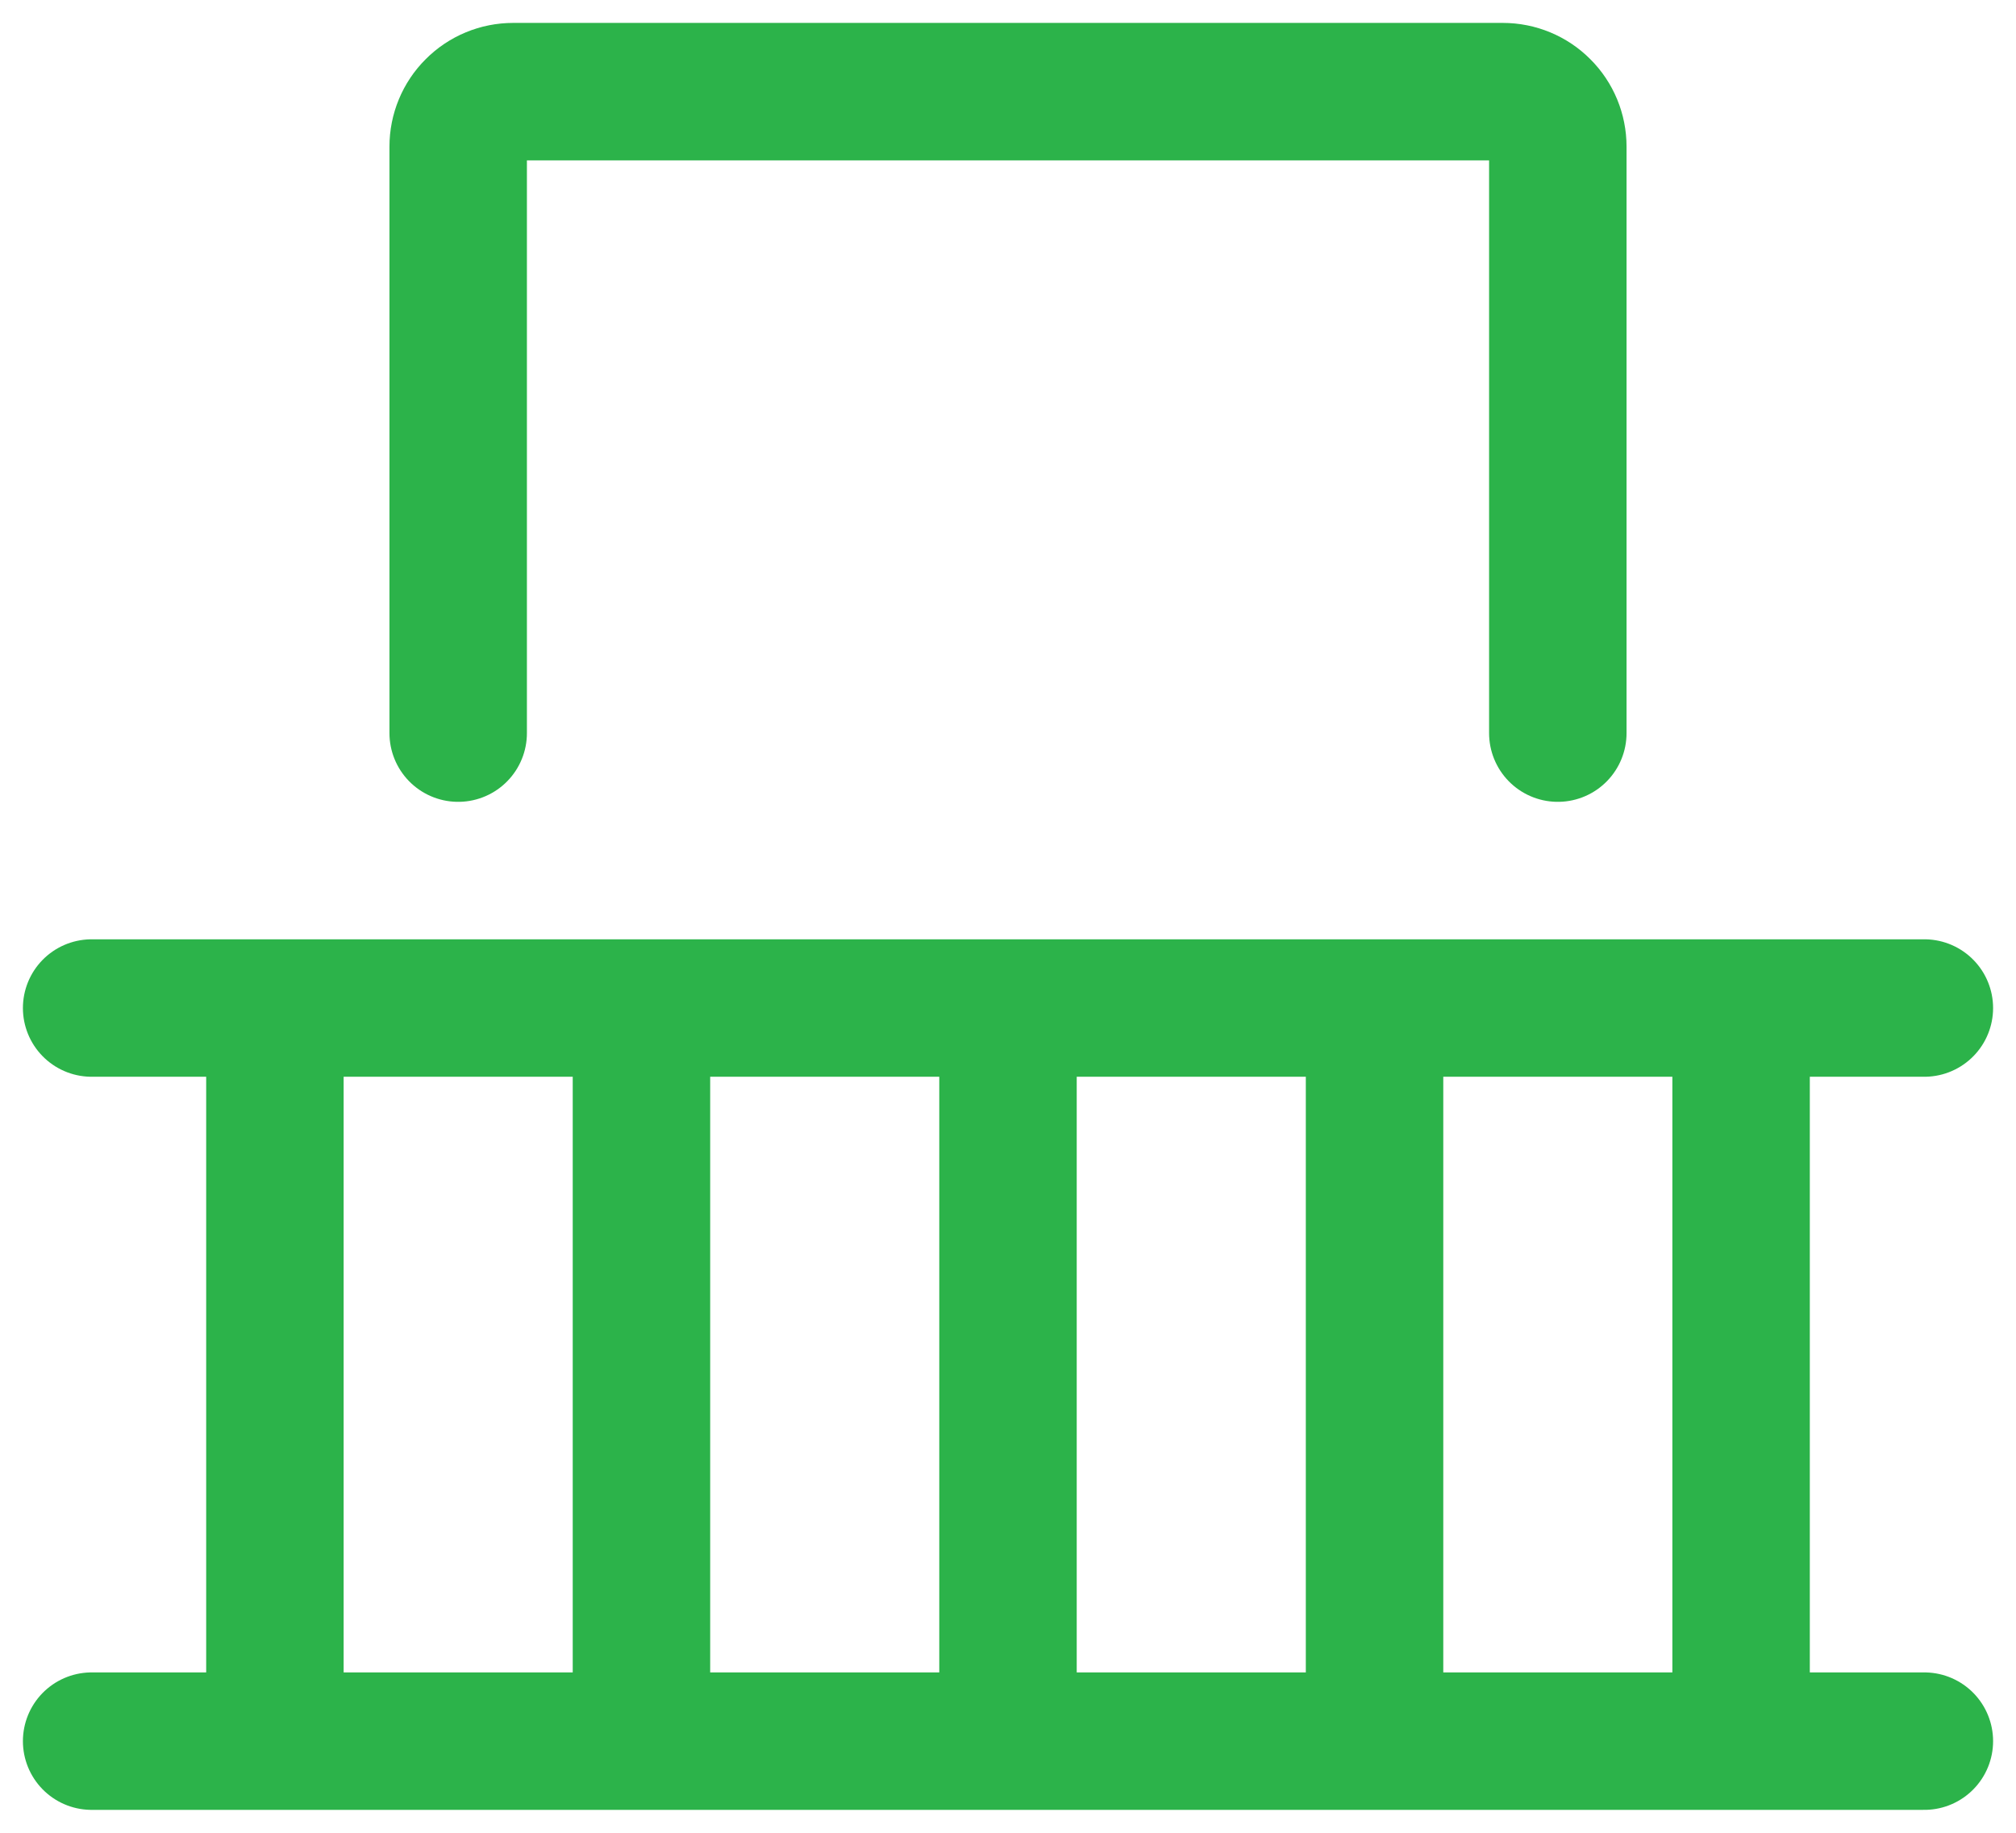 <svg width="22" height="20" viewBox="0 0 22 20" fill="none" xmlns="http://www.w3.org/2000/svg">
    <path d="M3 11V19M7 11V19M15 11V19M11 11V19M19 11V19M1 19H21M1 11H21M17 8V1.6C17 1.441 16.937 1.288 16.824 1.176C16.712 1.063 16.559 1 16.4 1H5.6C5.441 1 5.288 1.063 5.176 1.176C5.063 1.288 5 1.441 5 1.6V8" stroke="#2CB34A" stroke-width="1.5" stroke-linecap="round" stroke-linejoin="round"/>
    </svg>
    